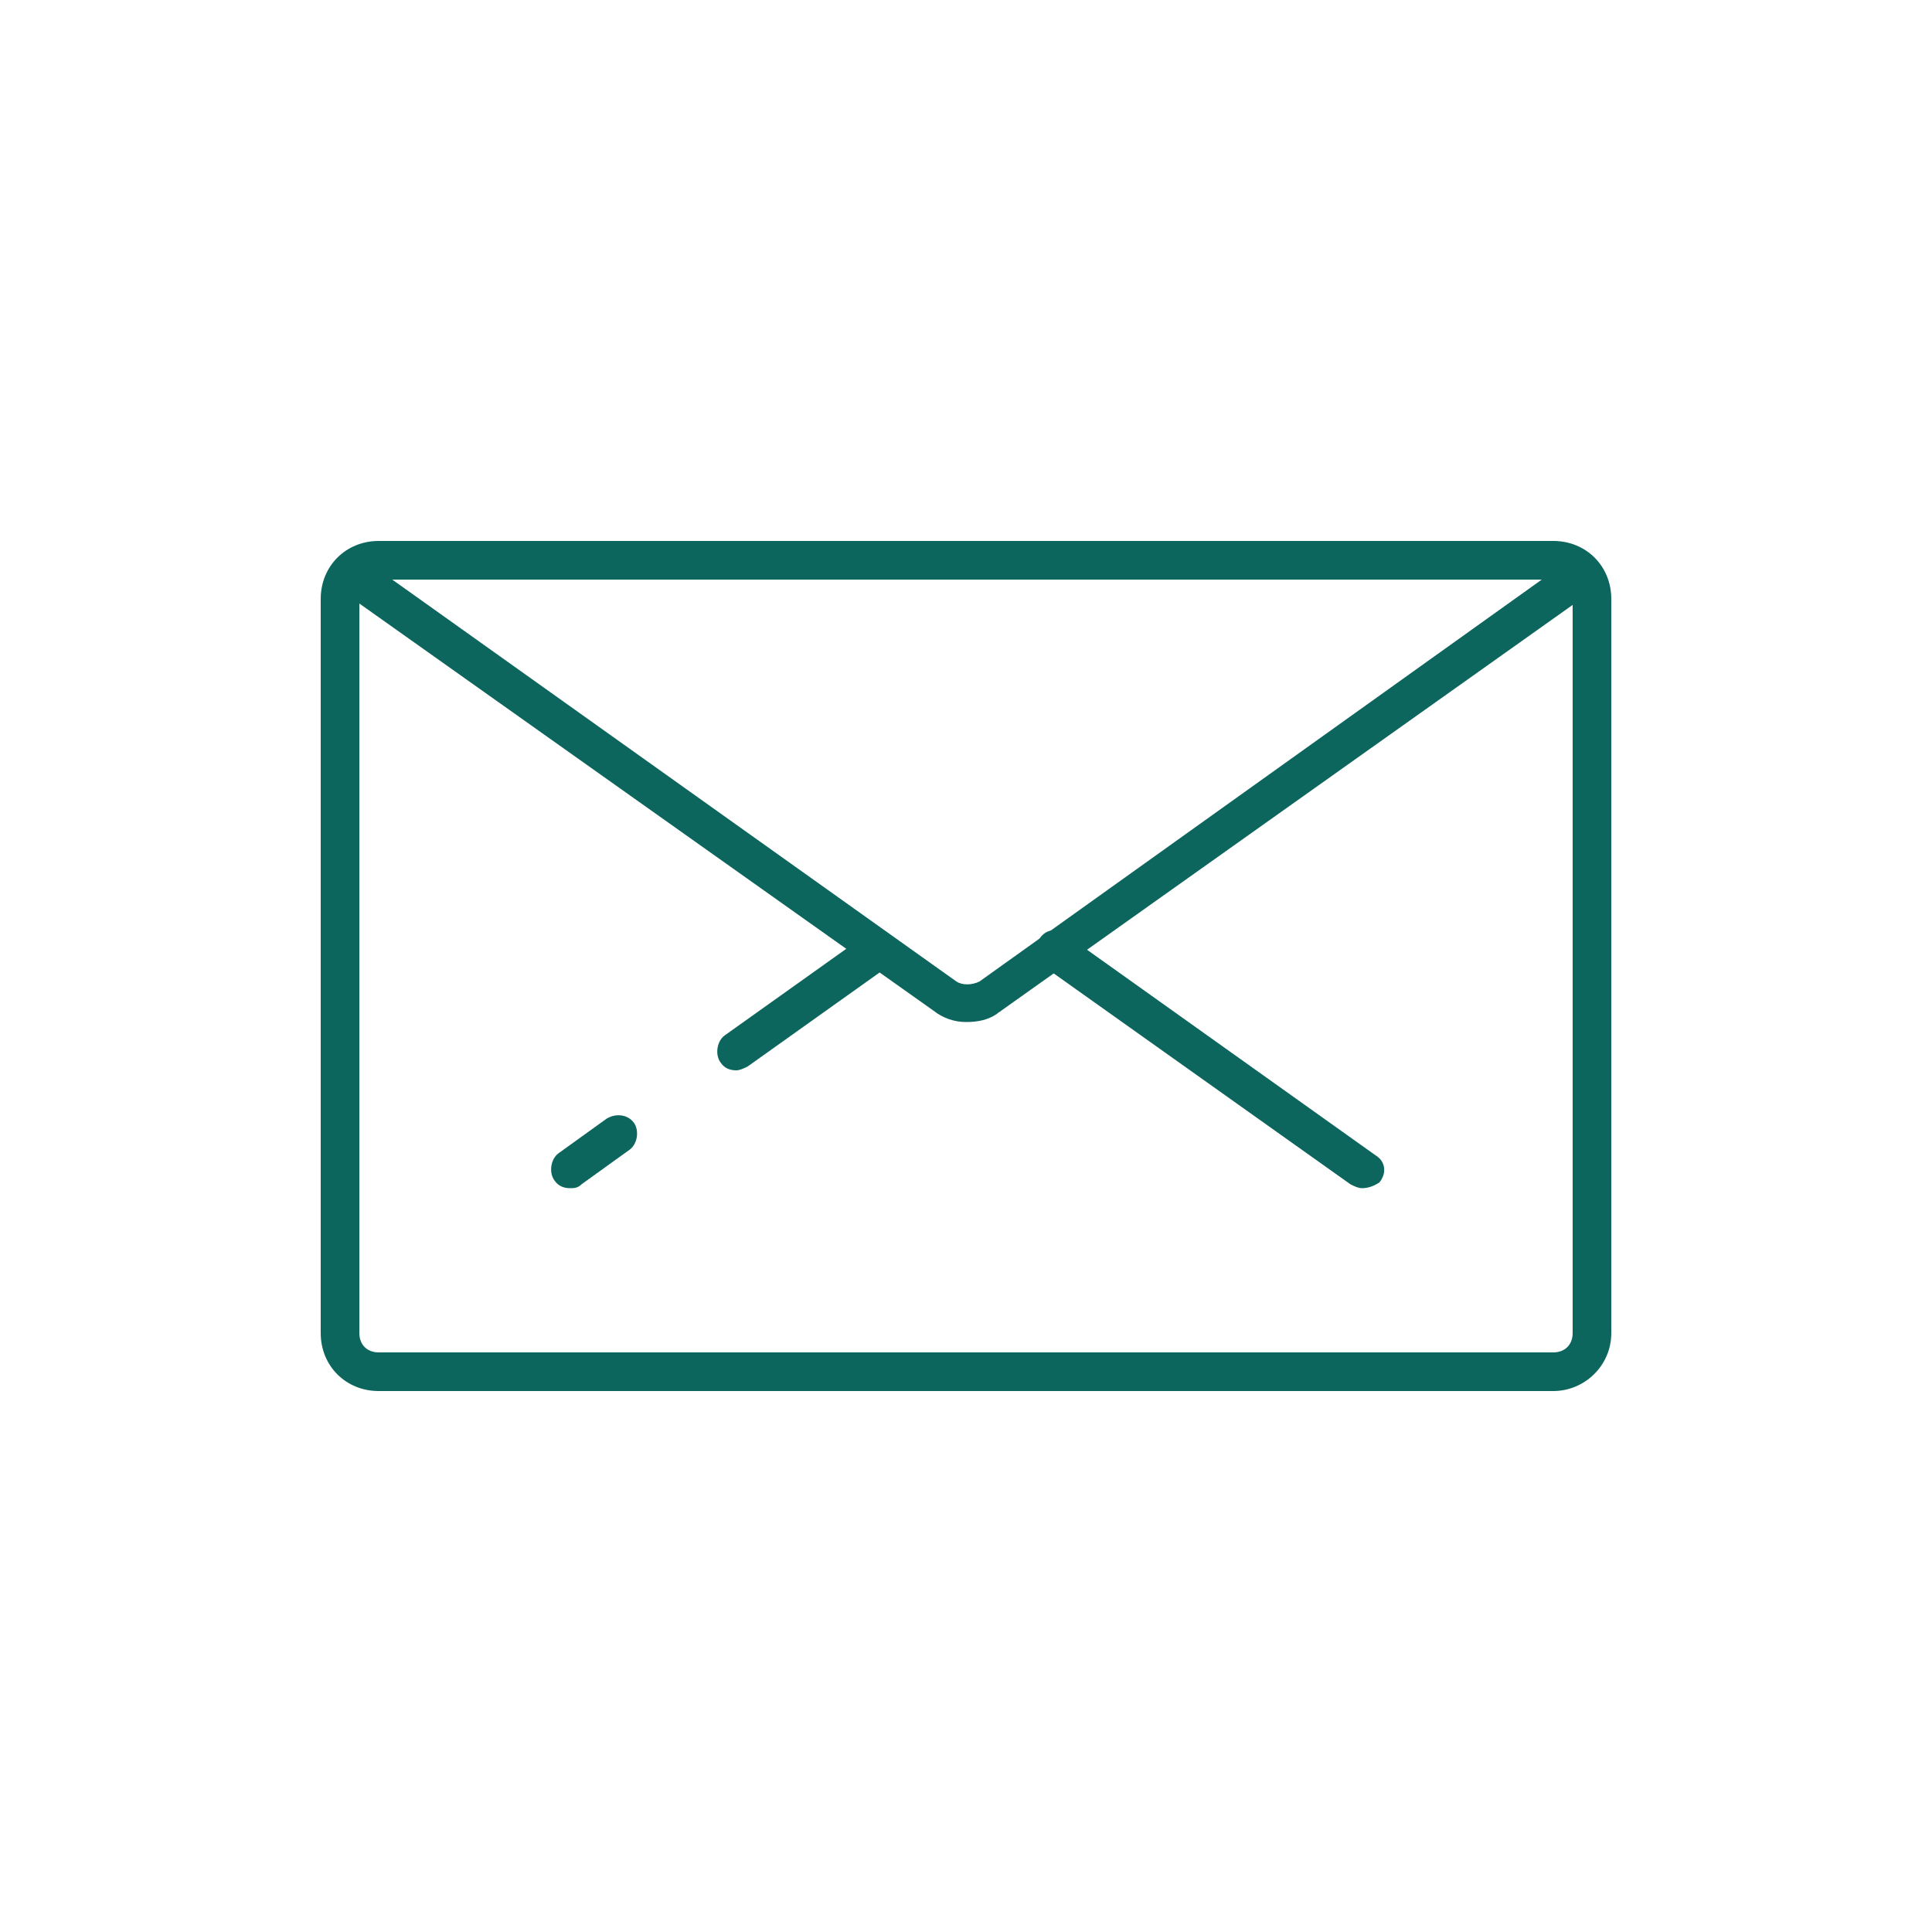<svg xmlns="http://www.w3.org/2000/svg" xmlns:svgjs="http://svgjs.com/svgjs" xmlns:xlink="http://www.w3.org/1999/xlink" width="288" height="288"><svg xmlns="http://www.w3.org/2000/svg" width="288" height="288" enable-background="new 0 0 1200 1200" viewBox="0 0 1200 1200"><path fill="#0d665d" d="M600,634.8c-7.2,0-14.4-2.4-20.4-7.2L212.4,367.2c-6-3.6-7.2-10.8-2.4-16.8c3.6-6,10.8-7.2,16.8-2.4L594,609.6		c3.6,2.4,9.6,2.4,14.4,0l366-261.6c4.8-3.6,13.2-2.4,16.8,2.4c3.6,4.8,2.4,13.2-2.4,16.8L620.4,628.8
		C614.4,633.6,607.2,634.8,600,634.8L600,634.8z" class="color000 svgShape"/><path fill="#0d665d" d="M846 738c-2.4 0-4.8-1.2-7.2-2.4L648 600c-6-3.6-7.2-10.8-2.4-16.8 3.6-6 10.8-7.2 16.8-2.4l192 136.8c6 3.6 7.2 10.8 2.4 16.8C853.2 736.8 849.6 738 846 738L846 738zM457.2 664.8c-3.6 0-7.2-1.2-9.6-4.8-3.6-4.8-2.4-13.2 2.4-16.8l87.6-62.4c4.8-3.6 13.2-2.4 16.8 2.4 3.6 4.8 2.4 13.2-2.4 16.8l-87.6 62.4C462 663.6 459.6 664.8 457.2 664.8L457.2 664.8zM354 738c-3.6 0-7.2-1.2-9.6-4.8-3.6-4.8-2.4-13.2 2.4-16.8l30-21.6c6-3.6 13.2-2.4 16.8 2.4 3.6 4.8 2.4 13.2-2.4 16.8l-30 21.6C358.8 738 356.4 738 354 738L354 738z" class="color000 svgShape"/><path fill="#0d665d" d="M964.8,864H235.2c-20.4,0-36-15.6-36-36V372c0-20.4,15.6-36,36-36h729.6c20.4,0,36,15.6,36,36v456
		C1000.8,848.4,984,864,964.8,864z M235.2,360c-7.2,0-12,4.8-12,12v456c0,7.2,4.8,12,12,12h729.6c7.2,0,12-4.8,12-12V372
		c0-7.2-4.8-12-12-12H235.2z" class="color000 svgShape"/></svg></svg>
